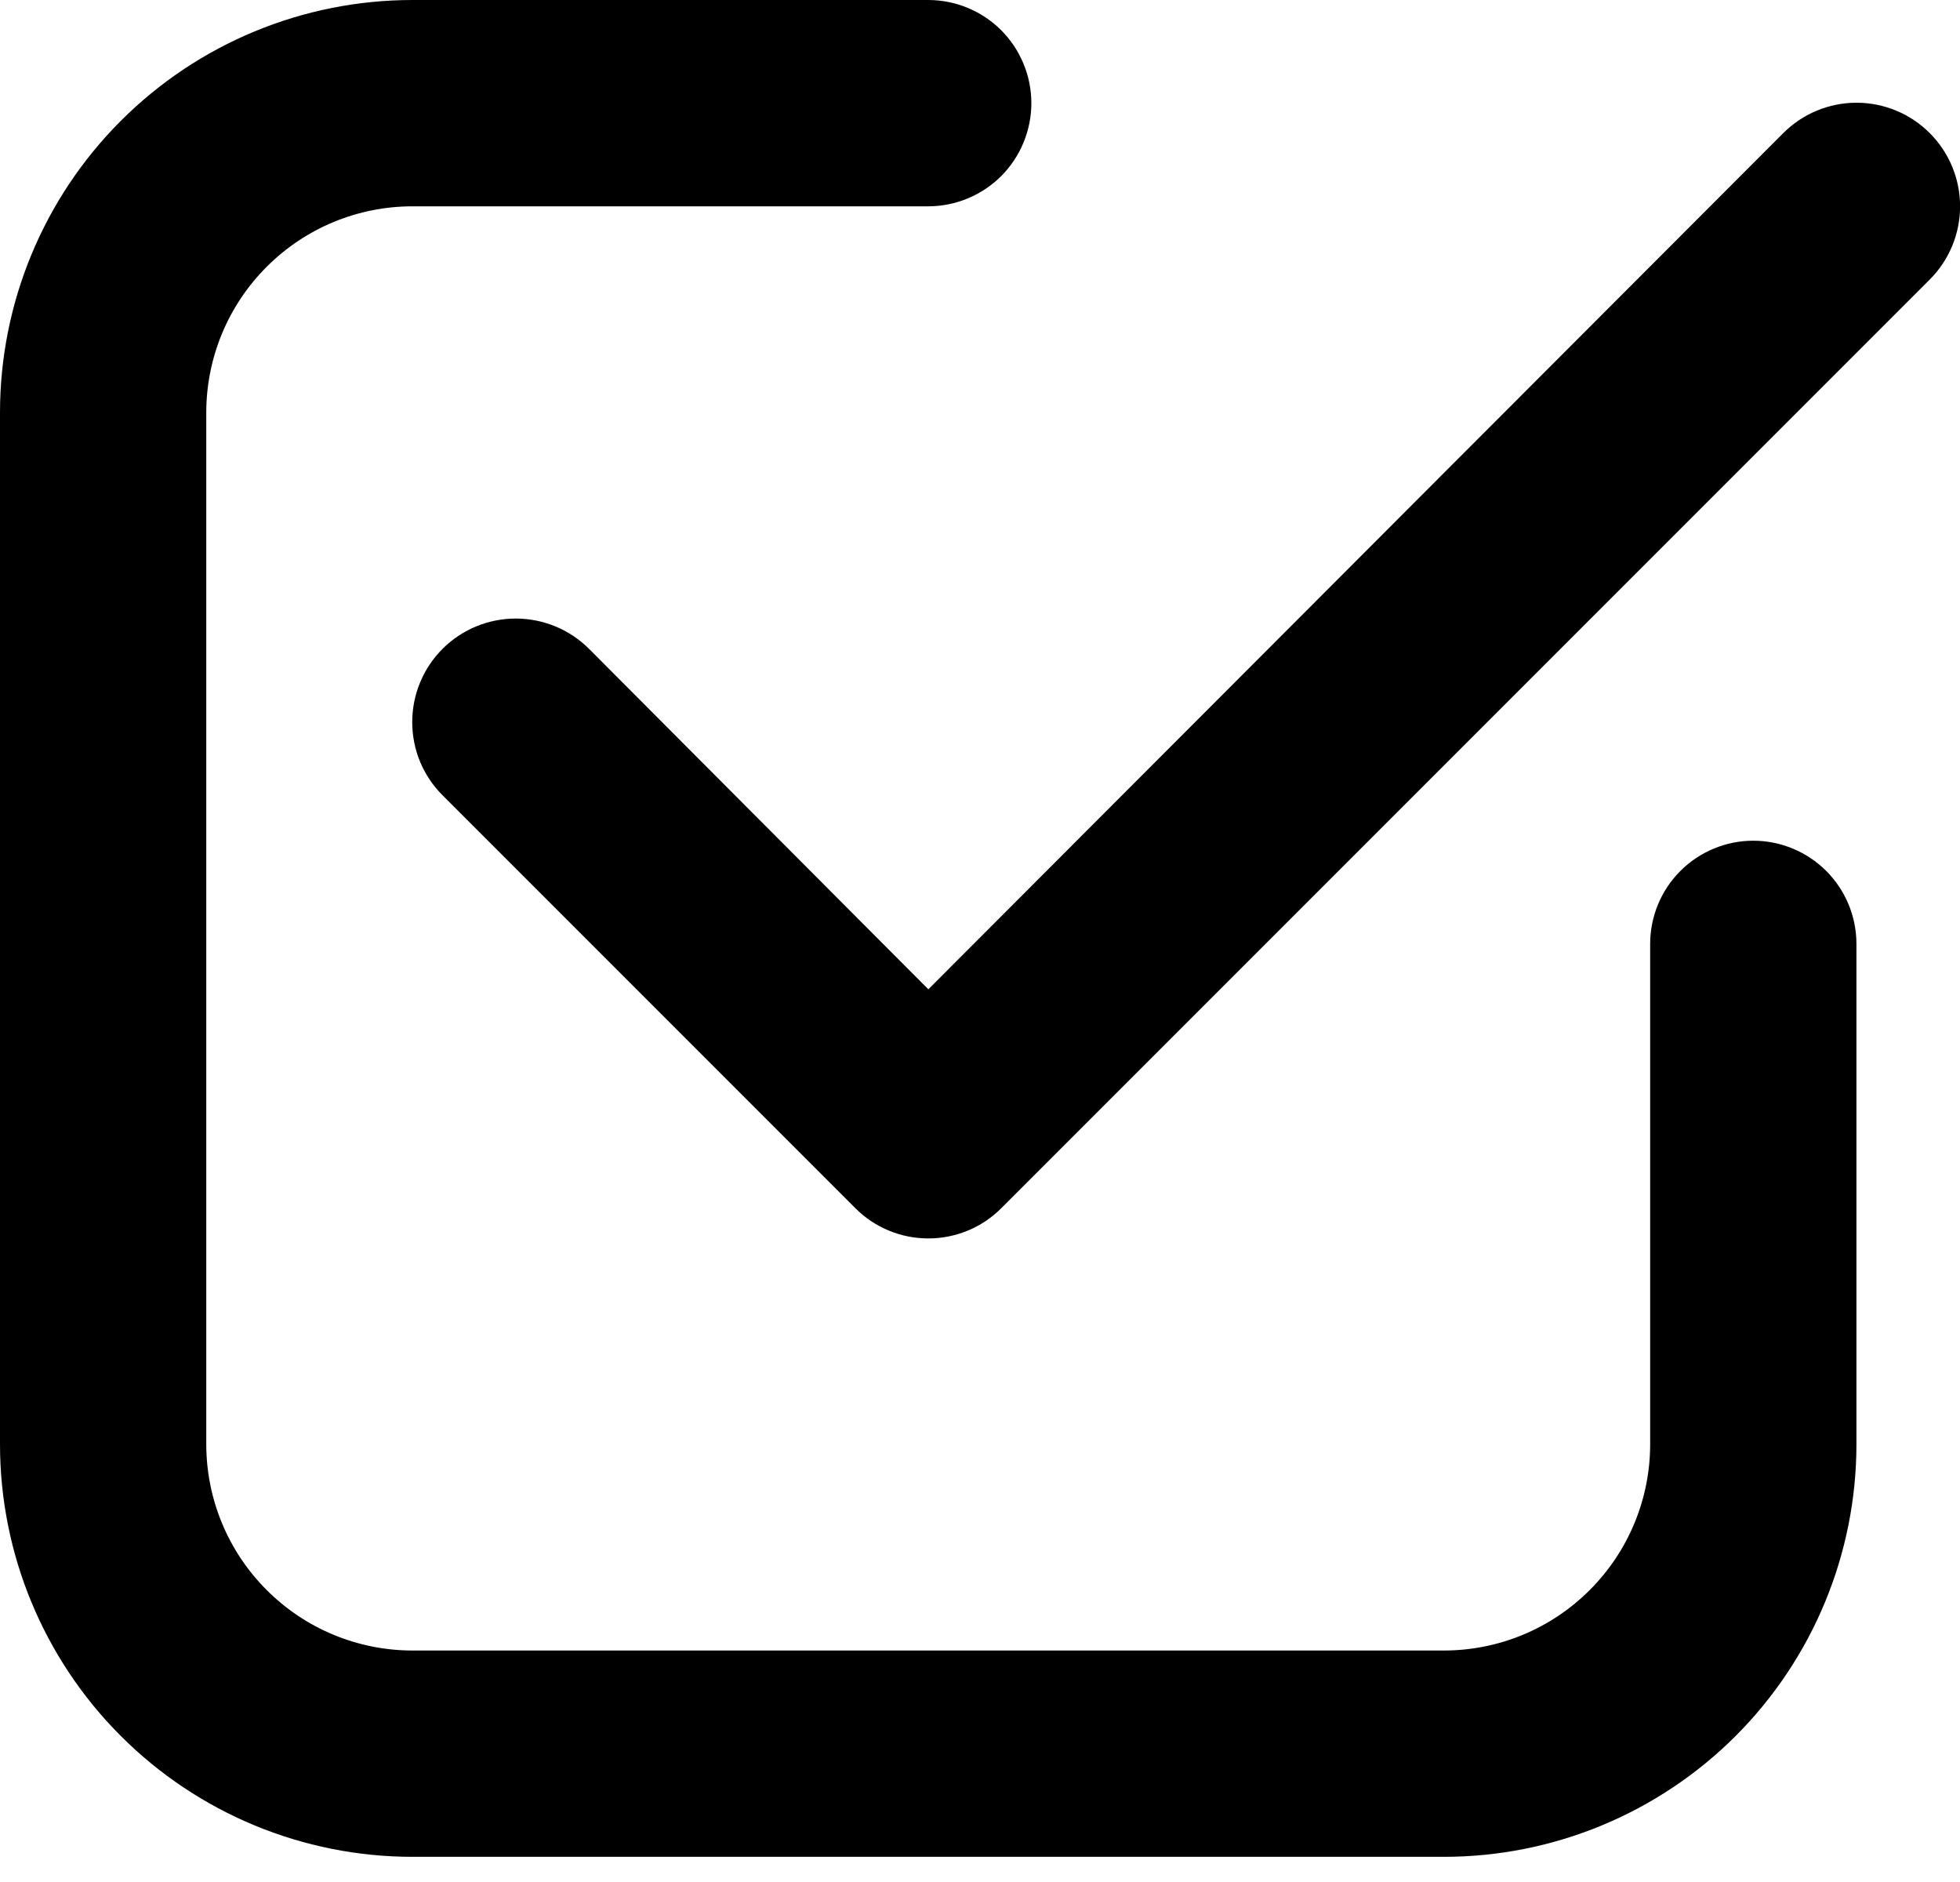 <svg viewBox="0 0 25 24" xmlns="http://www.w3.org/2000/svg">
<path d="M5.262 23.679H18.417C19.812 23.679 21.151 23.125 22.138 22.138C23.125 21.151 23.679 19.812 23.679 18.417V12.037C23.679 11.688 23.54 11.353 23.294 11.107C23.047 10.86 22.712 10.721 22.363 10.721C22.015 10.721 21.68 10.86 21.433 11.107C21.187 11.353 21.048 11.688 21.048 12.037V18.417C21.048 19.115 20.771 19.784 20.277 20.277C19.784 20.771 19.115 21.048 18.417 21.048H5.262C4.564 21.048 3.895 20.771 3.402 20.277C2.908 19.784 2.631 19.115 2.631 18.417V5.262C2.631 4.564 2.908 3.895 3.402 3.402C3.895 2.908 4.564 2.631 5.262 2.631H11.839C12.188 2.631 12.523 2.492 12.77 2.246C13.016 1.999 13.155 1.664 13.155 1.315C13.155 0.967 13.016 0.632 12.77 0.385C12.523 0.139 12.188 0 11.839 0H5.262C3.866 0 2.528 0.554 1.541 1.541C0.554 2.528 0 3.866 0 5.262V18.417C0 19.812 0.554 21.151 1.541 22.138C2.528 23.125 3.866 23.679 5.262 23.679Z"/>
<path d="M22.746 1.697L11.841 12.616L7.513 8.274C7.265 8.027 6.929 7.888 6.579 7.888C6.228 7.888 5.892 8.027 5.645 8.274C5.397 8.522 5.258 8.858 5.258 9.208C5.258 9.382 5.292 9.554 5.358 9.714C5.425 9.874 5.522 10.02 5.645 10.142L10.907 15.404C11.029 15.528 11.175 15.626 11.335 15.692C11.495 15.759 11.667 15.793 11.841 15.793C12.014 15.793 12.186 15.759 12.347 15.692C12.507 15.626 12.652 15.528 12.775 15.404L24.614 3.565C24.862 3.317 25.001 2.981 25.001 2.631C25.001 2.281 24.862 1.945 24.614 1.697C24.366 1.449 24.03 1.31 23.68 1.31C23.33 1.31 22.994 1.449 22.746 1.697Z"/>
</svg>
